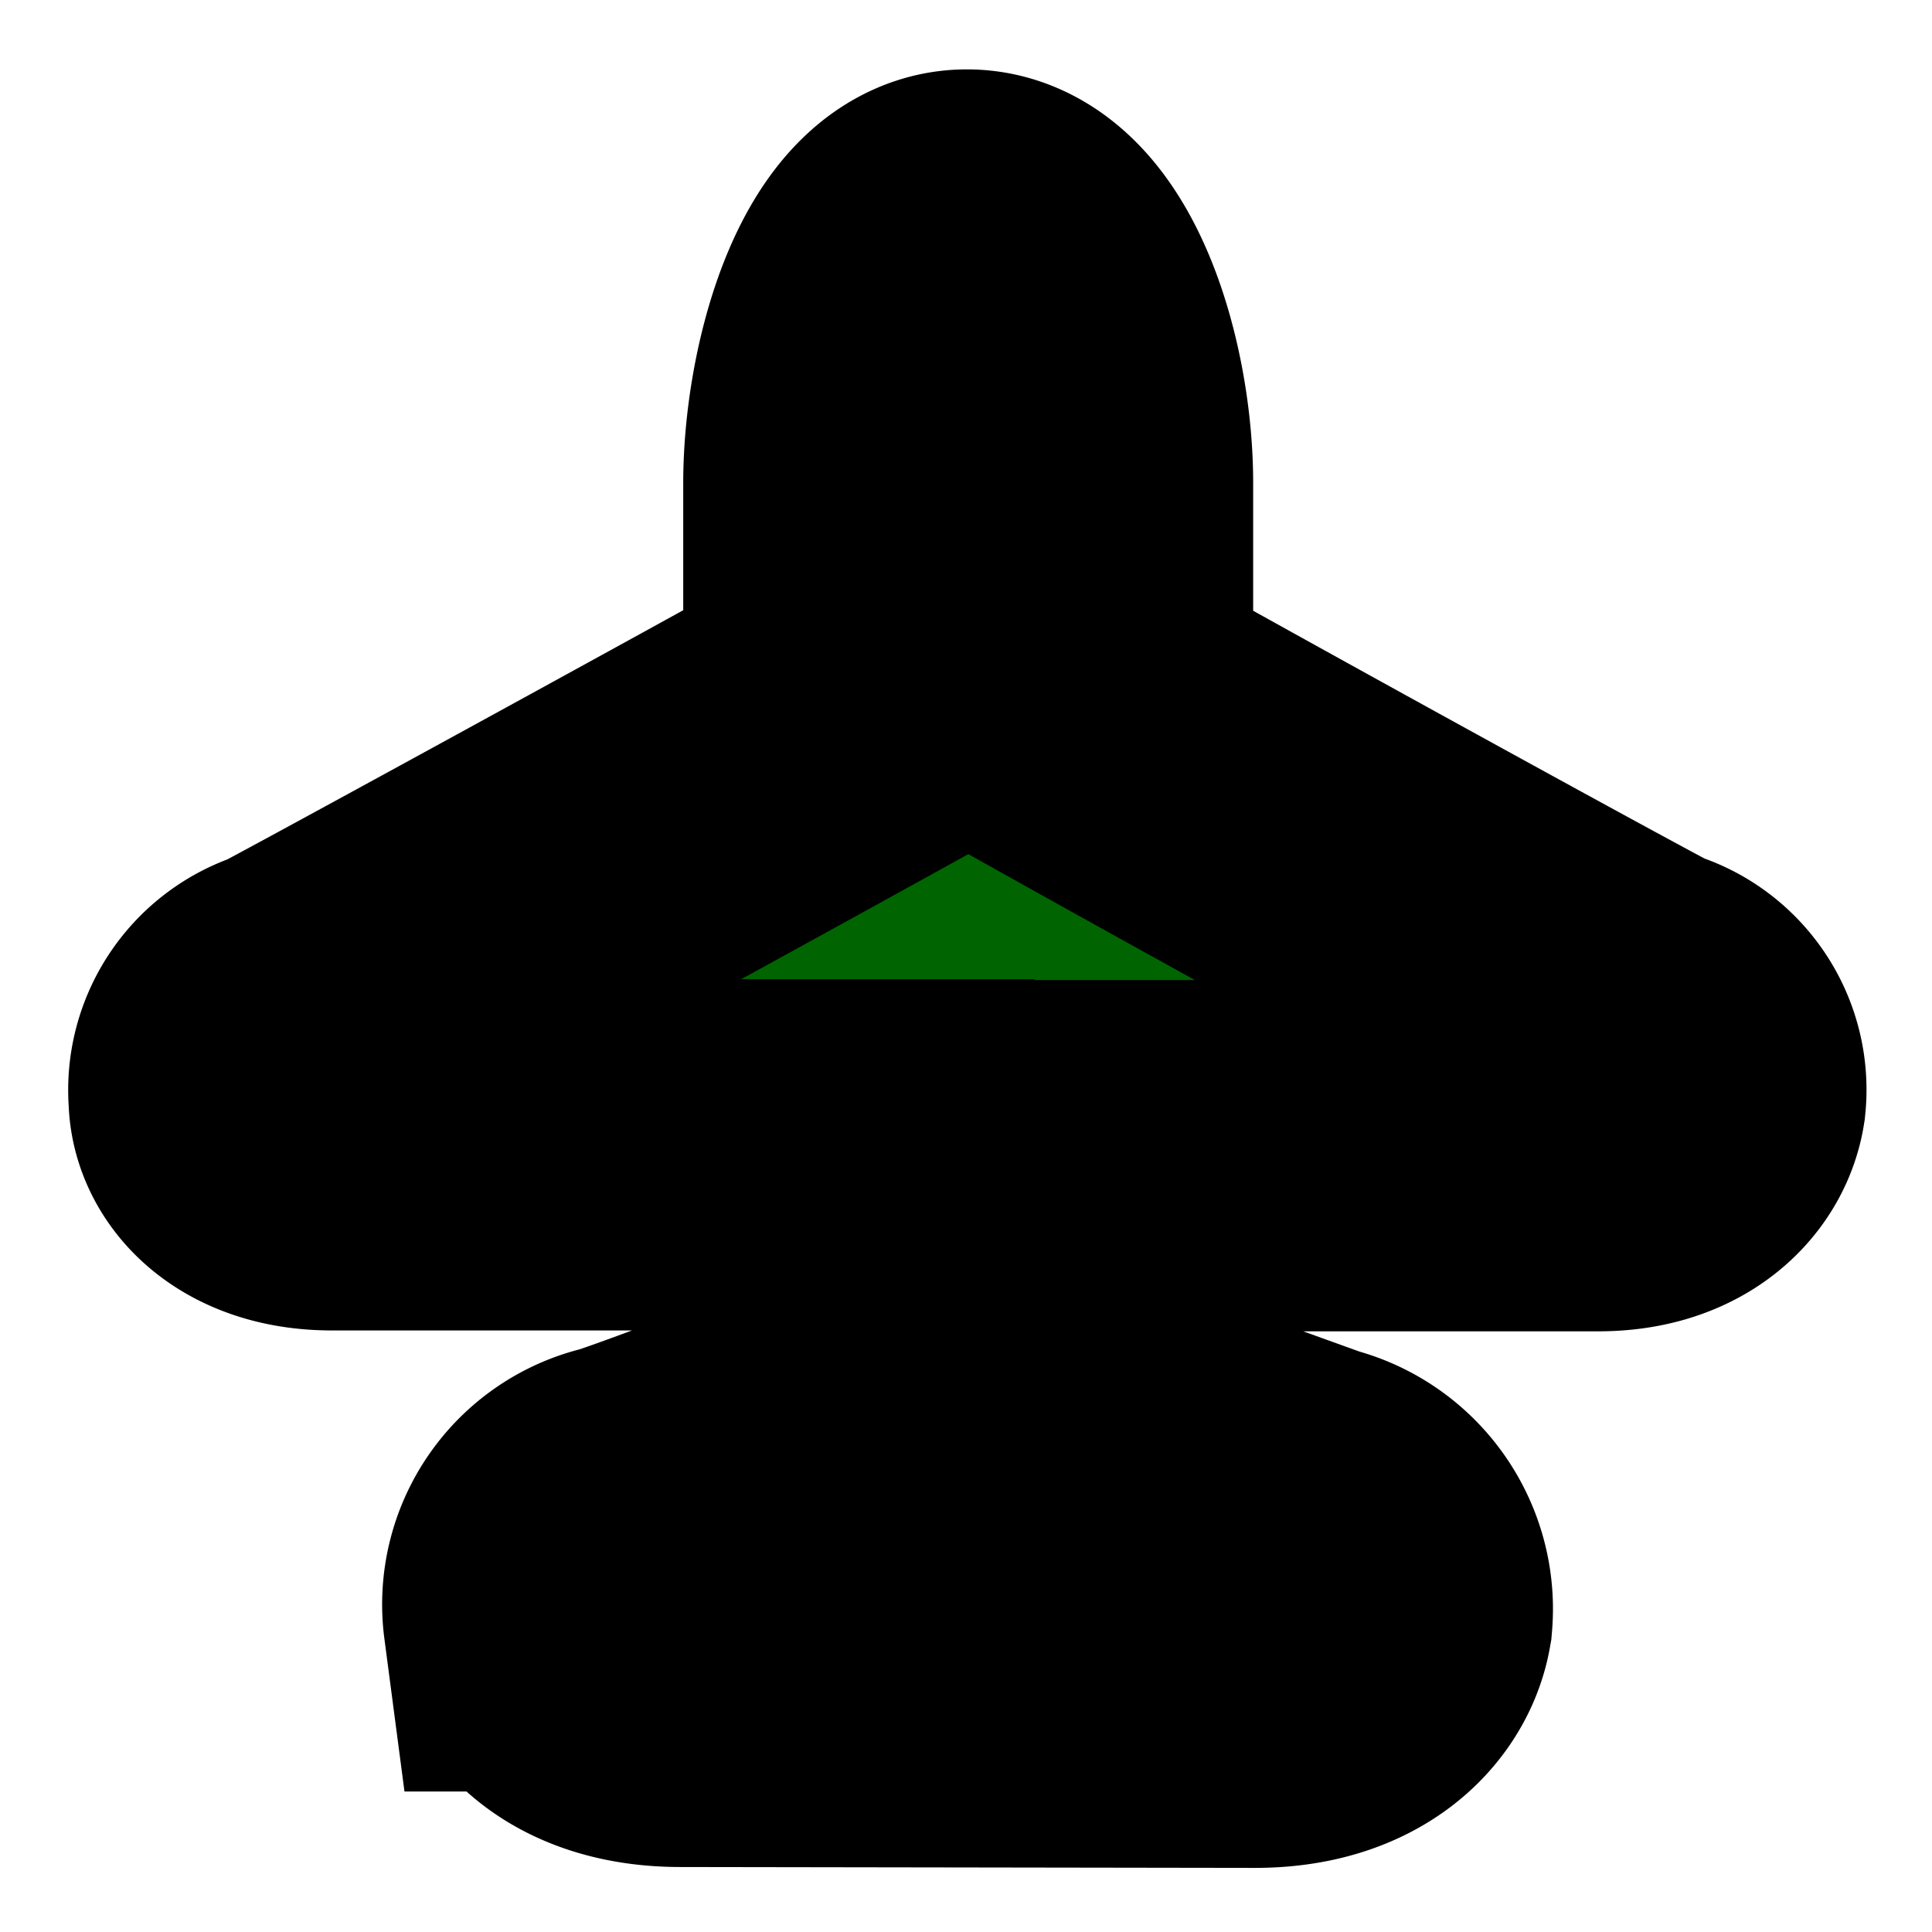 <svg version="1.1" xmlns="http://www.w3.org/2000/svg" viewBox="-2.5 -2.5 22 22" width="24.2" height="24.2"><g><path paint-order="stroke" fill="darkgreen" stroke="black" stroke-width="4" d="M5.25,16.76c-.92,0-1.33-.46-1.39-.86a1,1,0,0,1,.79-1.11c.25-.08,1.22-.43,2.63-1V10.65h-6c-.68,0-1-.35-1-.66a.81.81,0,0,1,.6-.86C1.14,9,4.8,7,7.28,5.63V3c0-1.11.44-2.71,1.23-2.71S9.77,1.84,9.77,3V5.63C12.22,7,15.87,9,16.14,9.13a.8.8,0,0,1,.61.86c-.05.31-.36.67-1.05.67H9.77v3.19l1.61.59,1,.36a1.05,1.05,0,0,1,.8,1.11c-.07.39-.47.86-1.39.86Z"/></g></svg>
